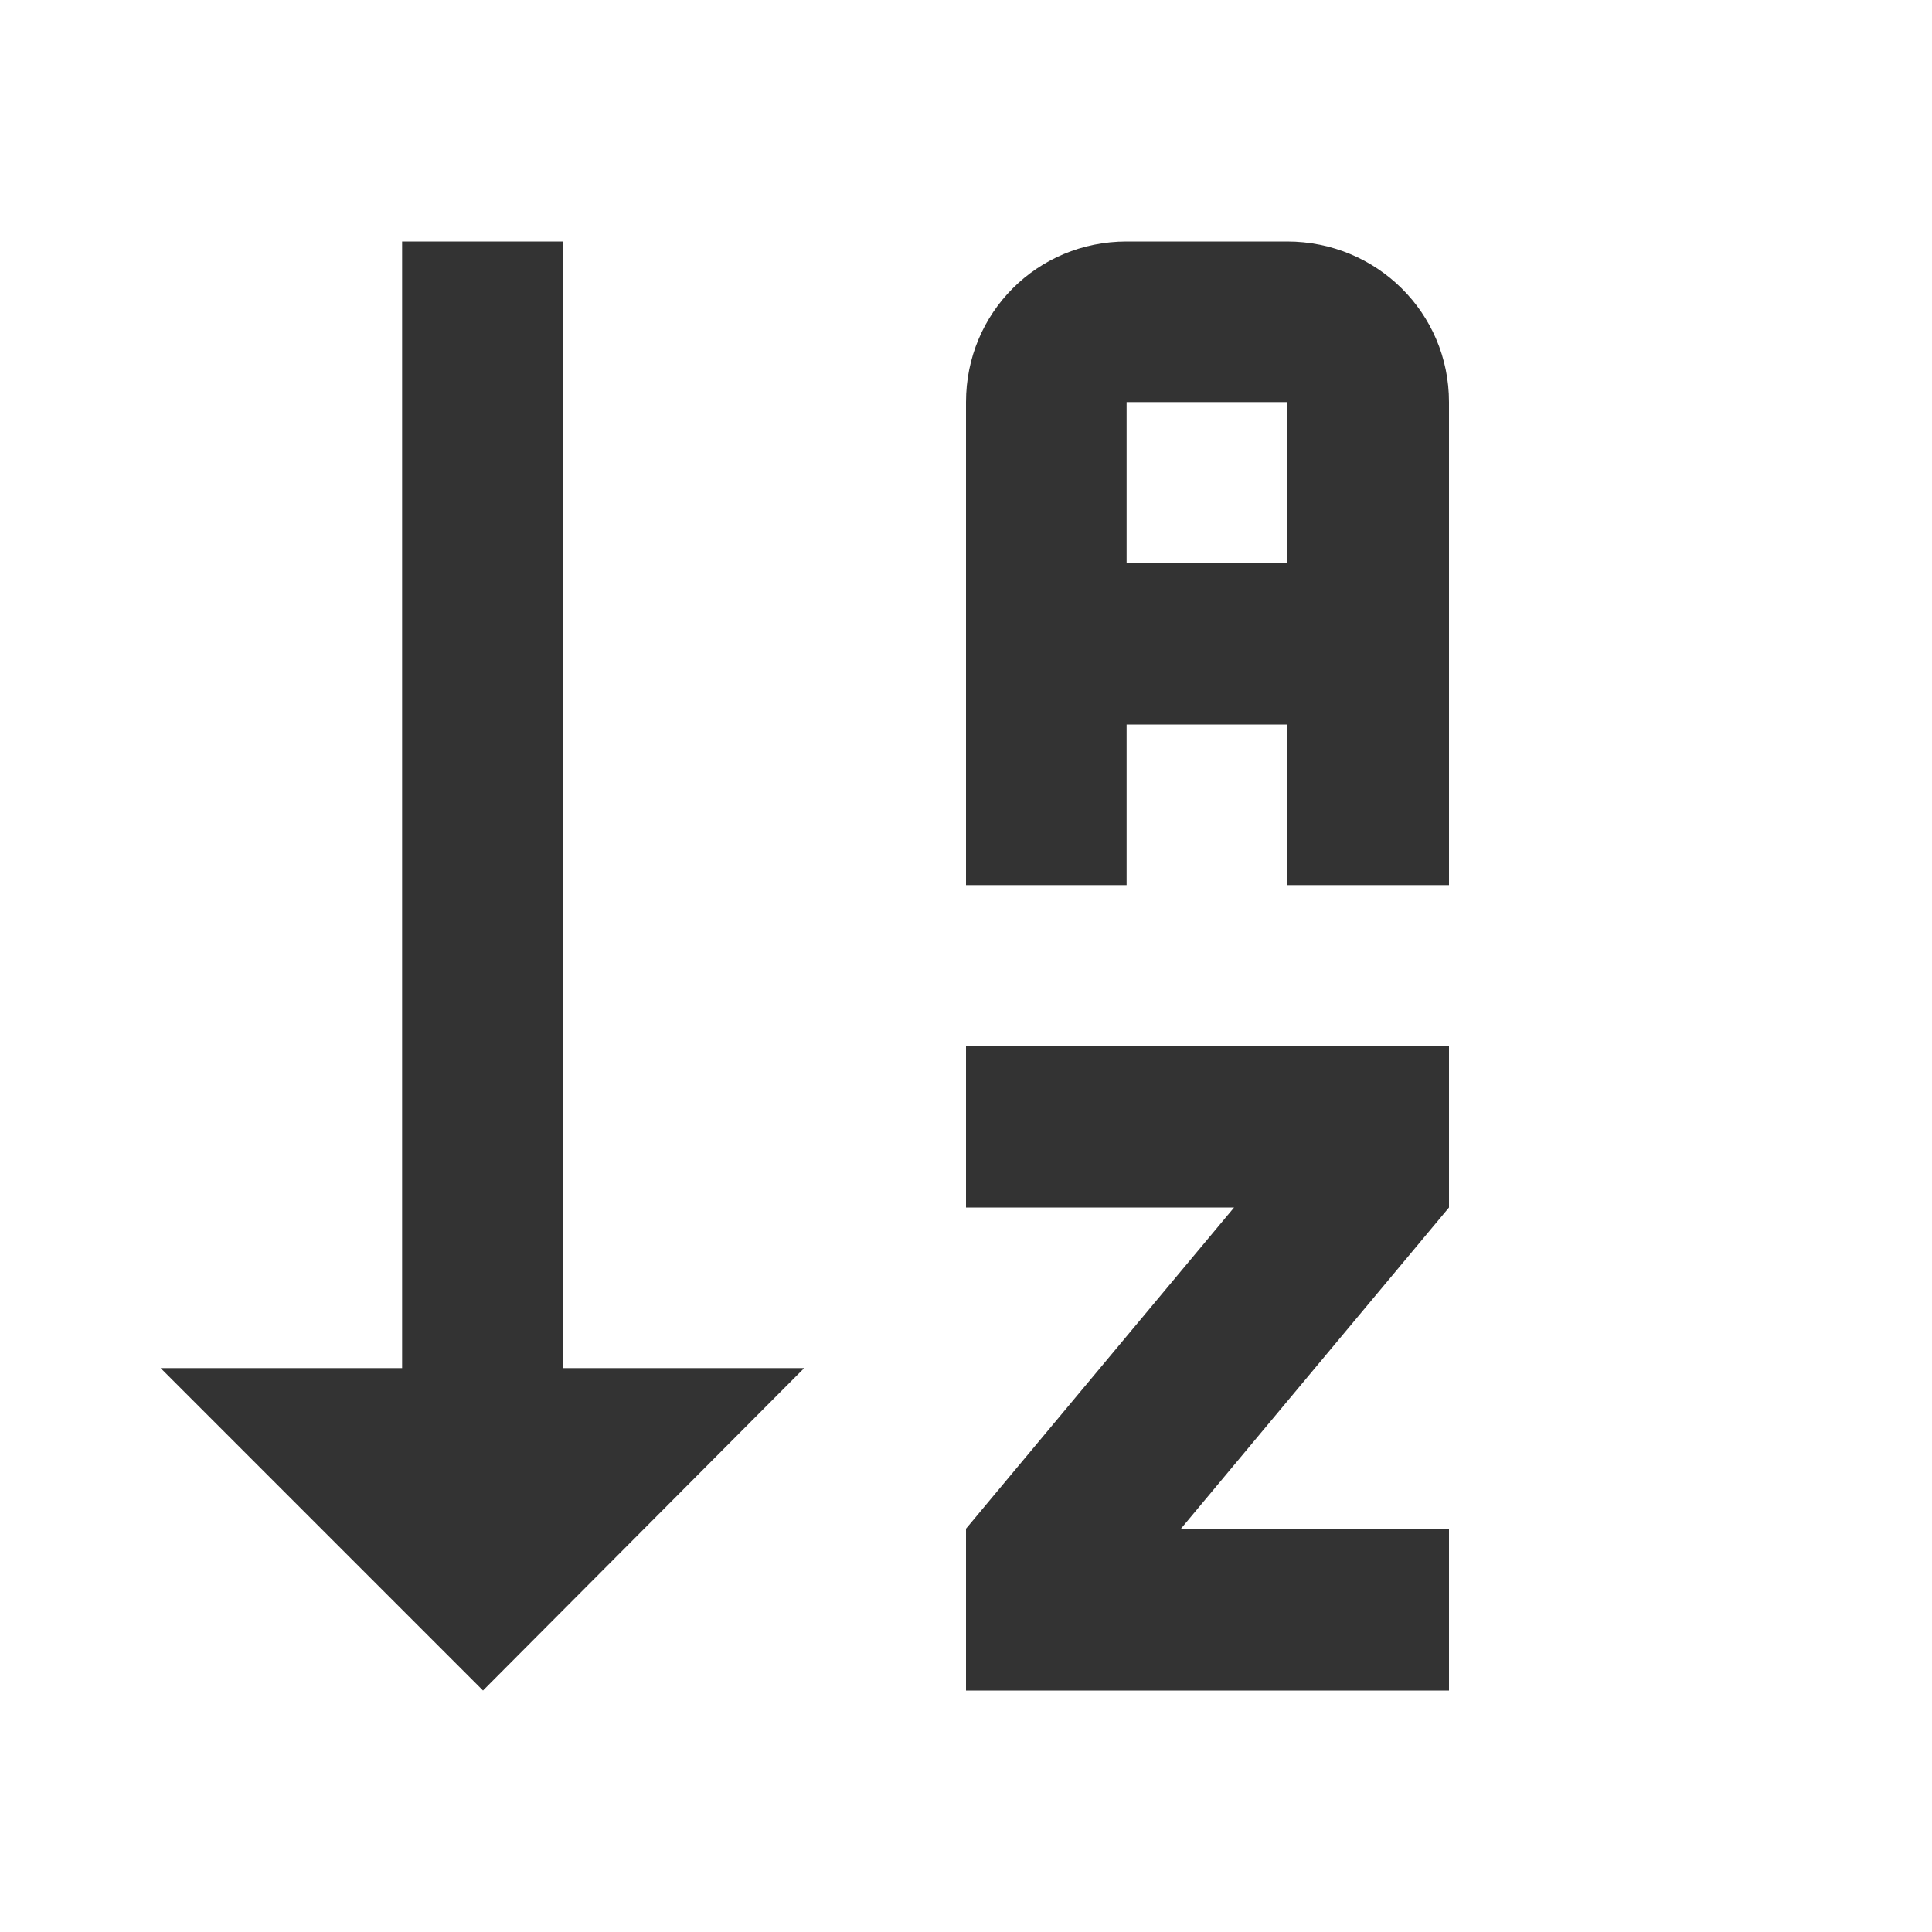 <svg width="16" height="16" viewBox="0 0 16 16" fill="none" xmlns="http://www.w3.org/2000/svg" xmlns:xlink="http://www.w3.org/1999/xlink">
	<defs>
		<clipPath id="clip2_225">
			<rect id="sort-alphabetical-ascending" rx="-0.5" width="15" height="15" transform="translate(0.5 0.5)" fill="white" fill-opacity="0"/>
		</clipPath>
	</defs>
	<rect id="sort-alphabetical-ascending" rx="-0.5" width="15" height="15" transform="translate(0.5 0.5)" fill="#FFFFFF" fill-opacity="0"/>
	<g clip-path="url(#clip2_225)">
		<path id="Vector" d="M1.33 11.33L3.33 11.33L3.33 2L4.66 2L4.66 11.33L6.66 11.33L4 14L1.33 11.33ZM9.33 2L10.66 2C11.4 2 12 2.59 12 3.33L12 7.33L10.66 7.33L10.66 6L9.33 6L9.33 7.33L8 7.33L8 3.33C8 2.59 8.59 2 9.33 2ZM9.33 4.66L10.66 4.66L10.66 3.33L9.33 3.33L9.33 4.66ZM12 10L12 8.66L8 8.66L8 10L10.22 10L8 12.66L8 14L12 14L12 12.66L9.78 12.66L12 10Z" fill="#333333" fill-opacity="1" fill-rule="evenodd"/>
	</g>
</svg>
